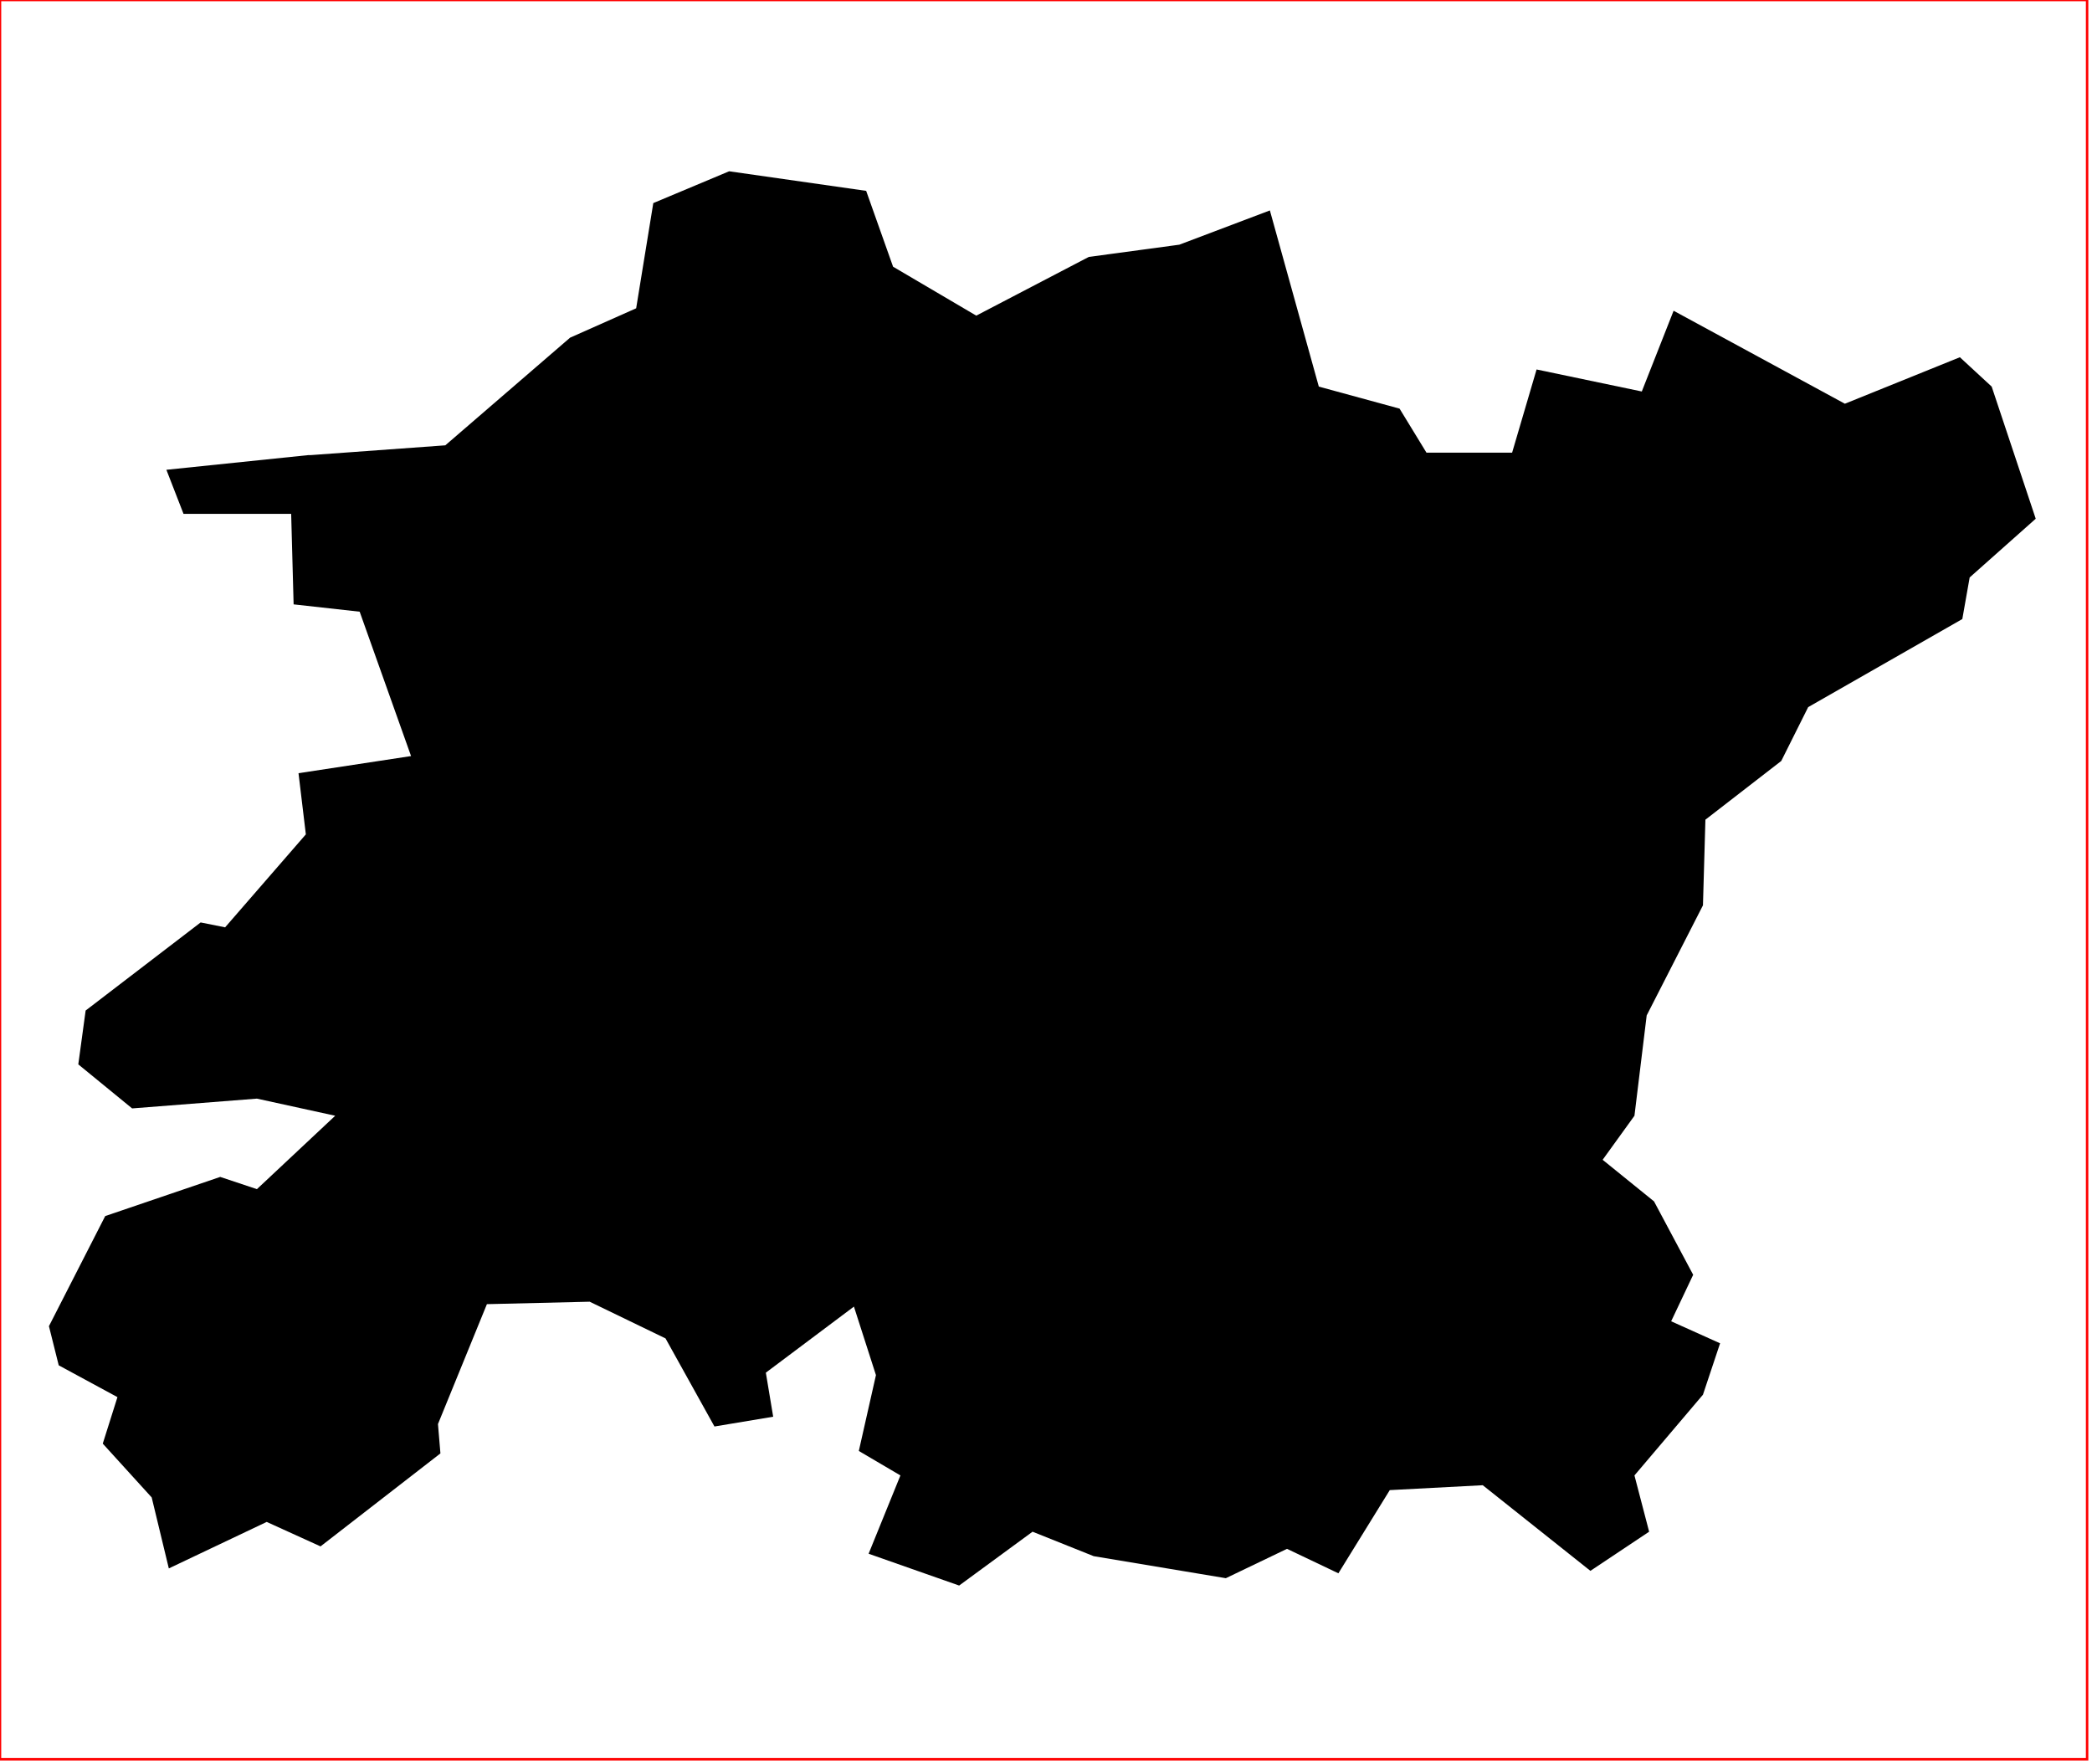 <?xml version="1.0" standalone="no"?>
<!DOCTYPE svg PUBLIC "-//W3C//DTD SVG 1.1//EN" "http://www.w3.org/Graphics/SVG/1.1/DTD/svg11.dtd">
<svg xmlns="http://www.w3.org/2000/svg" xmlns:inkscape="http://www.inkscape.org/namespaces/inkscape" xmlns:xlink="http://www.w3.org/1999/xlink" viewBox = "0 0 855 721" version = "1.1">
<!-- svg generated using QGIS www.qgis.org -->
<g id="jeonbuk" inkscape:groupmode="layer" inkscape:label="jeonbuk">
<g stroke="none" fill="rgb(0,0,0)" stroke-linejoin="round" stroke-width="0.26">
<g id="jeonbuk_1" >
<path d="M 126,186 L 127,186 L 182,182 L 233,138 L 260,126 L 267,83 L 298,70 L 354,78 L 365,109 L 399,129 L 445,105 L 482,100 L 519,86 L 539,158 L 572,167 L 583,185 L 618,185 L 628,151 L 671,160 L 684,127 L 754,165 L 801,146 L 814,158 L 832,212 L 805,236 L 802,253 L 739,289 L 728,311 L 697,335 L 696,370 L 673,415 L 668,456 L 655,474 L 676,491 L 692,521 L 683,540 L 703,549 L 696,570 L 668,603 L 674,626 L 650,642 L 606,607 L 568,609 L 547,643 L 526,633 L 501,645 L 447,636 L 422,626 L 392,648 L 355,635 L 368,603 L 351,593 L 358,562 L 349,534 L 313,561 L 316,579 L 292,583 L 272,547 L 241,532 L 199,533 L 179,582 L 180,594 L 131,632 L 109,622 L 69,641 L 62,612 L 42,590 L 48,571 L 24,558 L 20,542 L 43,497 L 90,481 L 105,486 L 137,456 L 105,449 L 54,453 L 32,435 L 35,413 L 82,377 L 92,379 L 125,341 L 122,316 L 168,309 L 147,250 L 120,247 L 119,210 L 75,210 L 68,192 L 126,186 " />
</g>
</g>
</g>
<!-- QGIS extent for clipping, eg in Inkscape -->
<g id="qgisviewbox" inkscape:groupmode="layer" inkscape:label="qgisviewbox" stroke="rgb(255,0,0)" stroke-width="1" fill="none" >
<path d="M 0,719 L 853,719 L 853,0 L 0,0 L 0,719 " />
</g></svg>